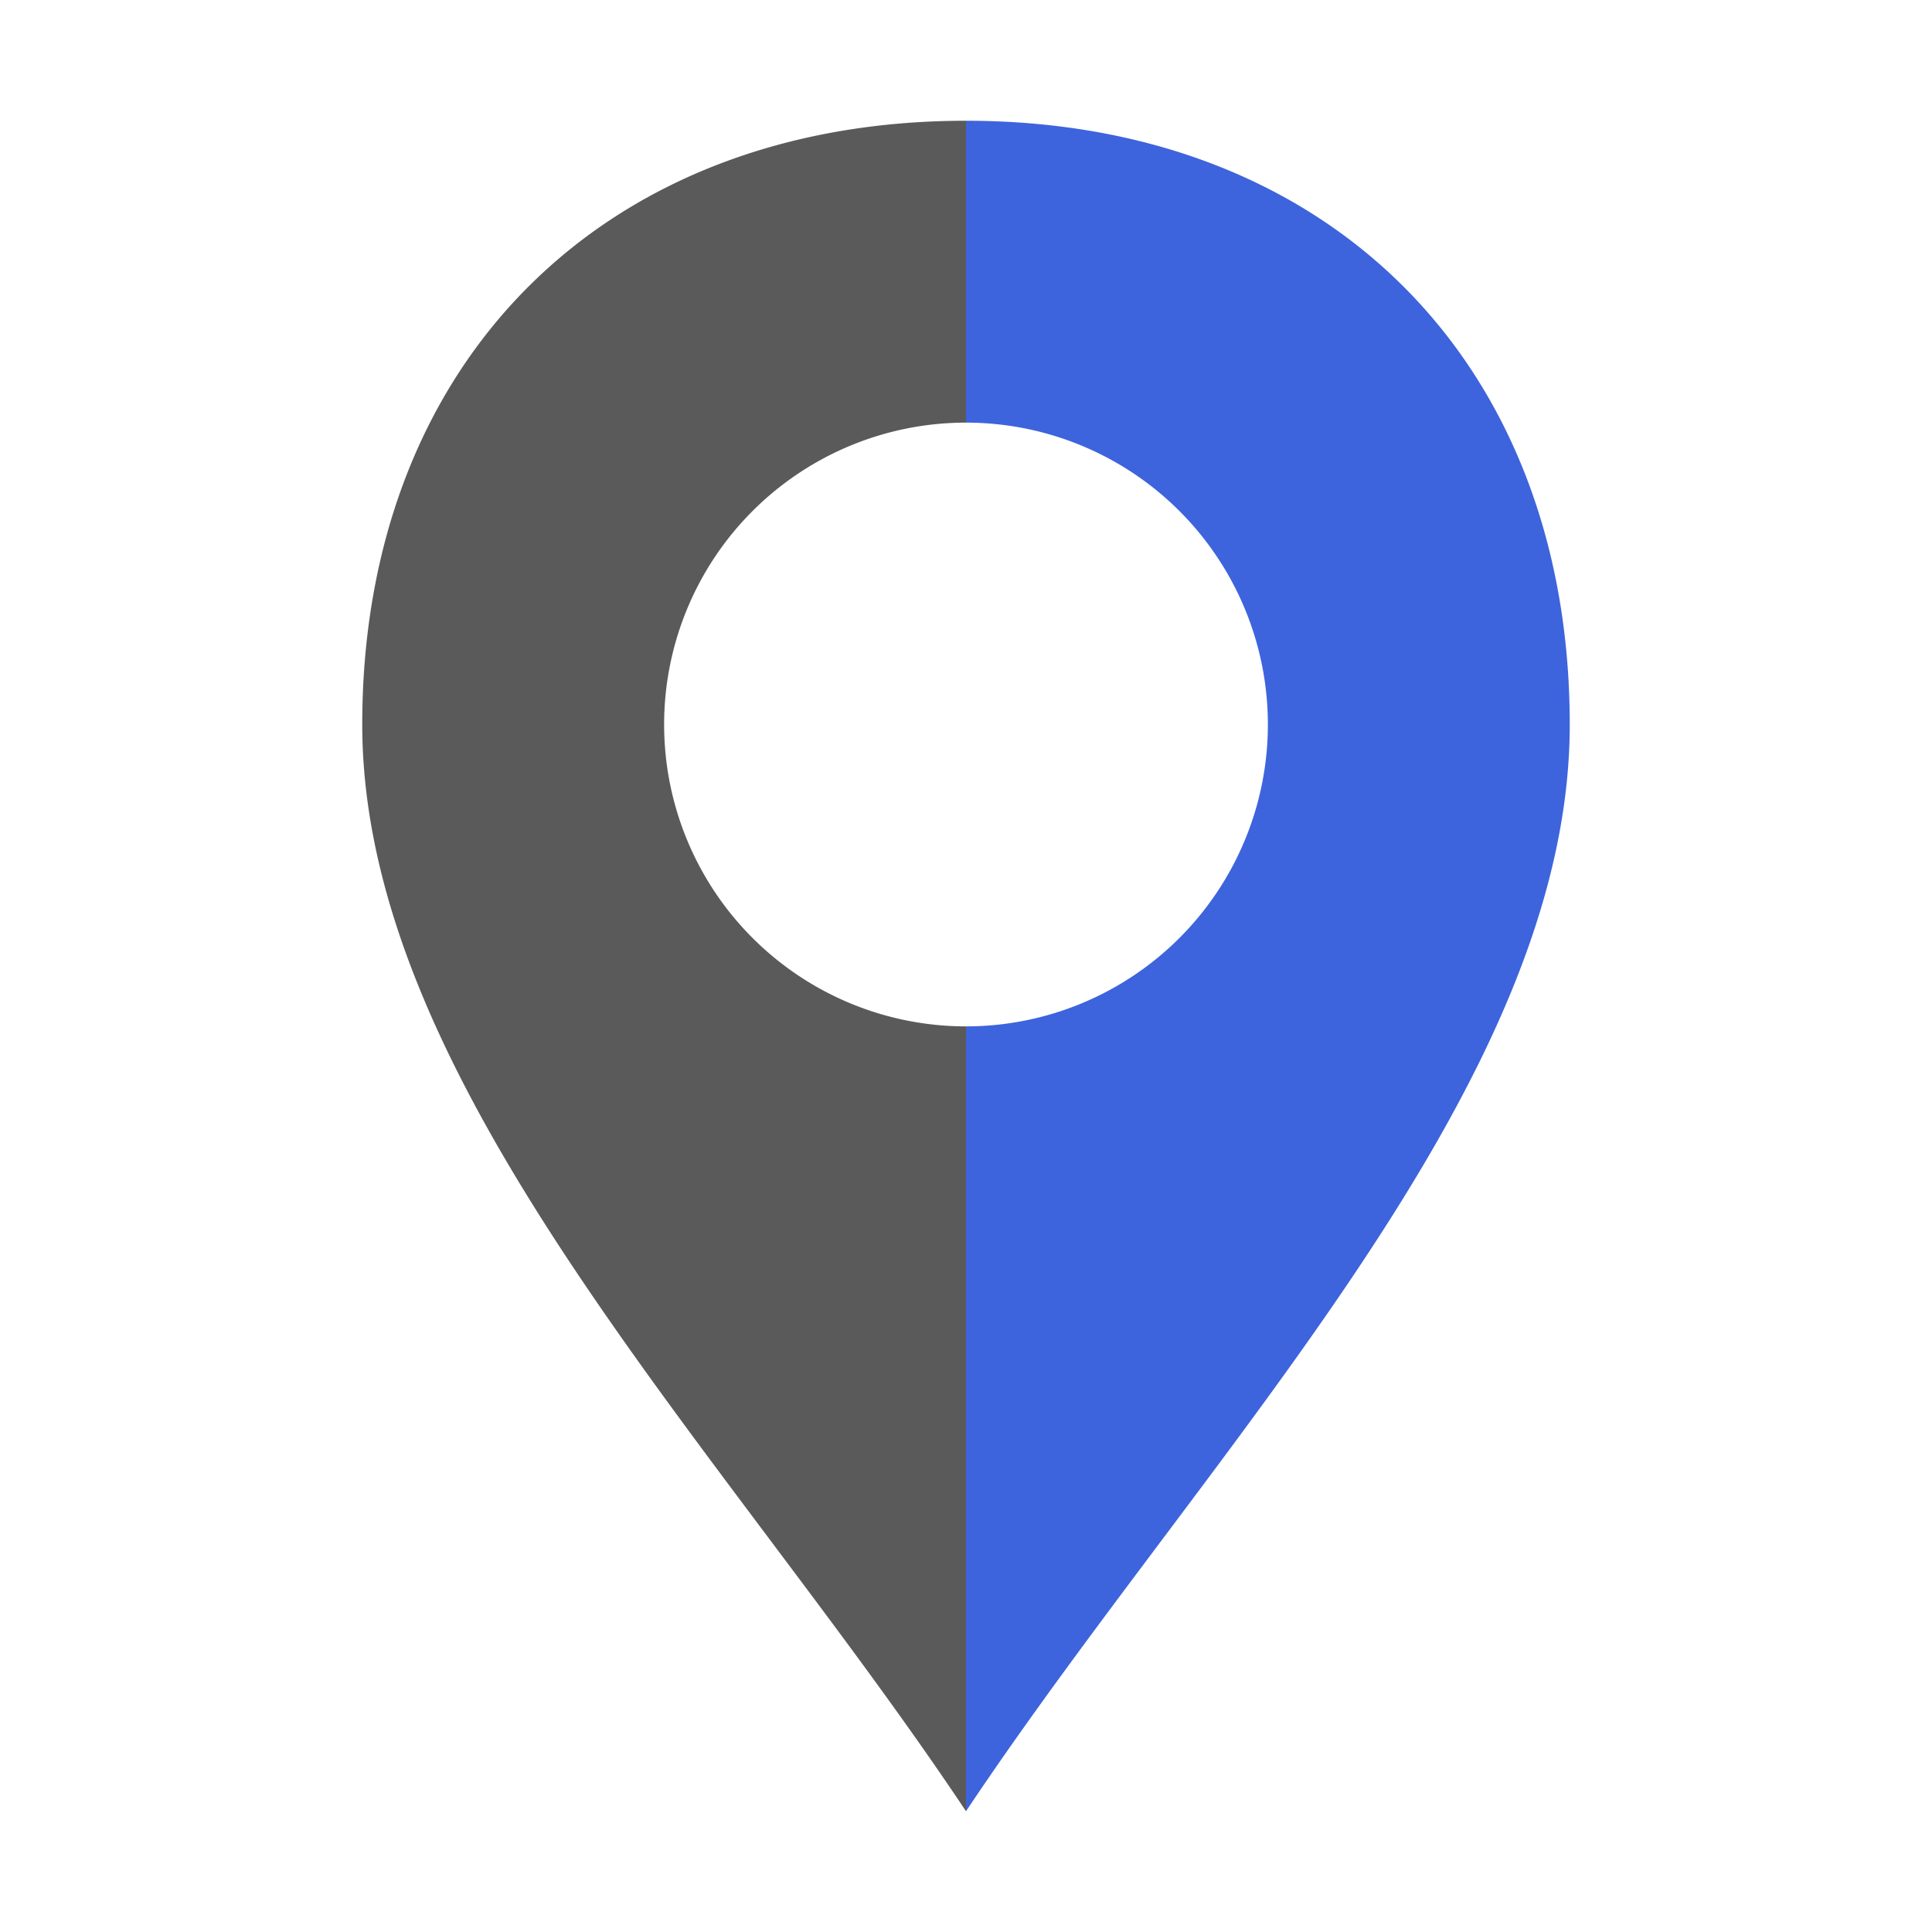 <svg height="16" width="16" viewBox="0 0 16 16" xmlns="http://www.w3.org/2000/svg"><path d="M8 1v2.5a2.5 2.5 0 0 1 0 5V15c2-3 5-6 5-9s-2-5-5-5z" fill="#3d64dd"/><path d="M8 1C5 1 3 3 3 6s3 6 5 9V8.5a1 1 0 0 1 0-5z" fill="#5a5a5a"/></svg>
